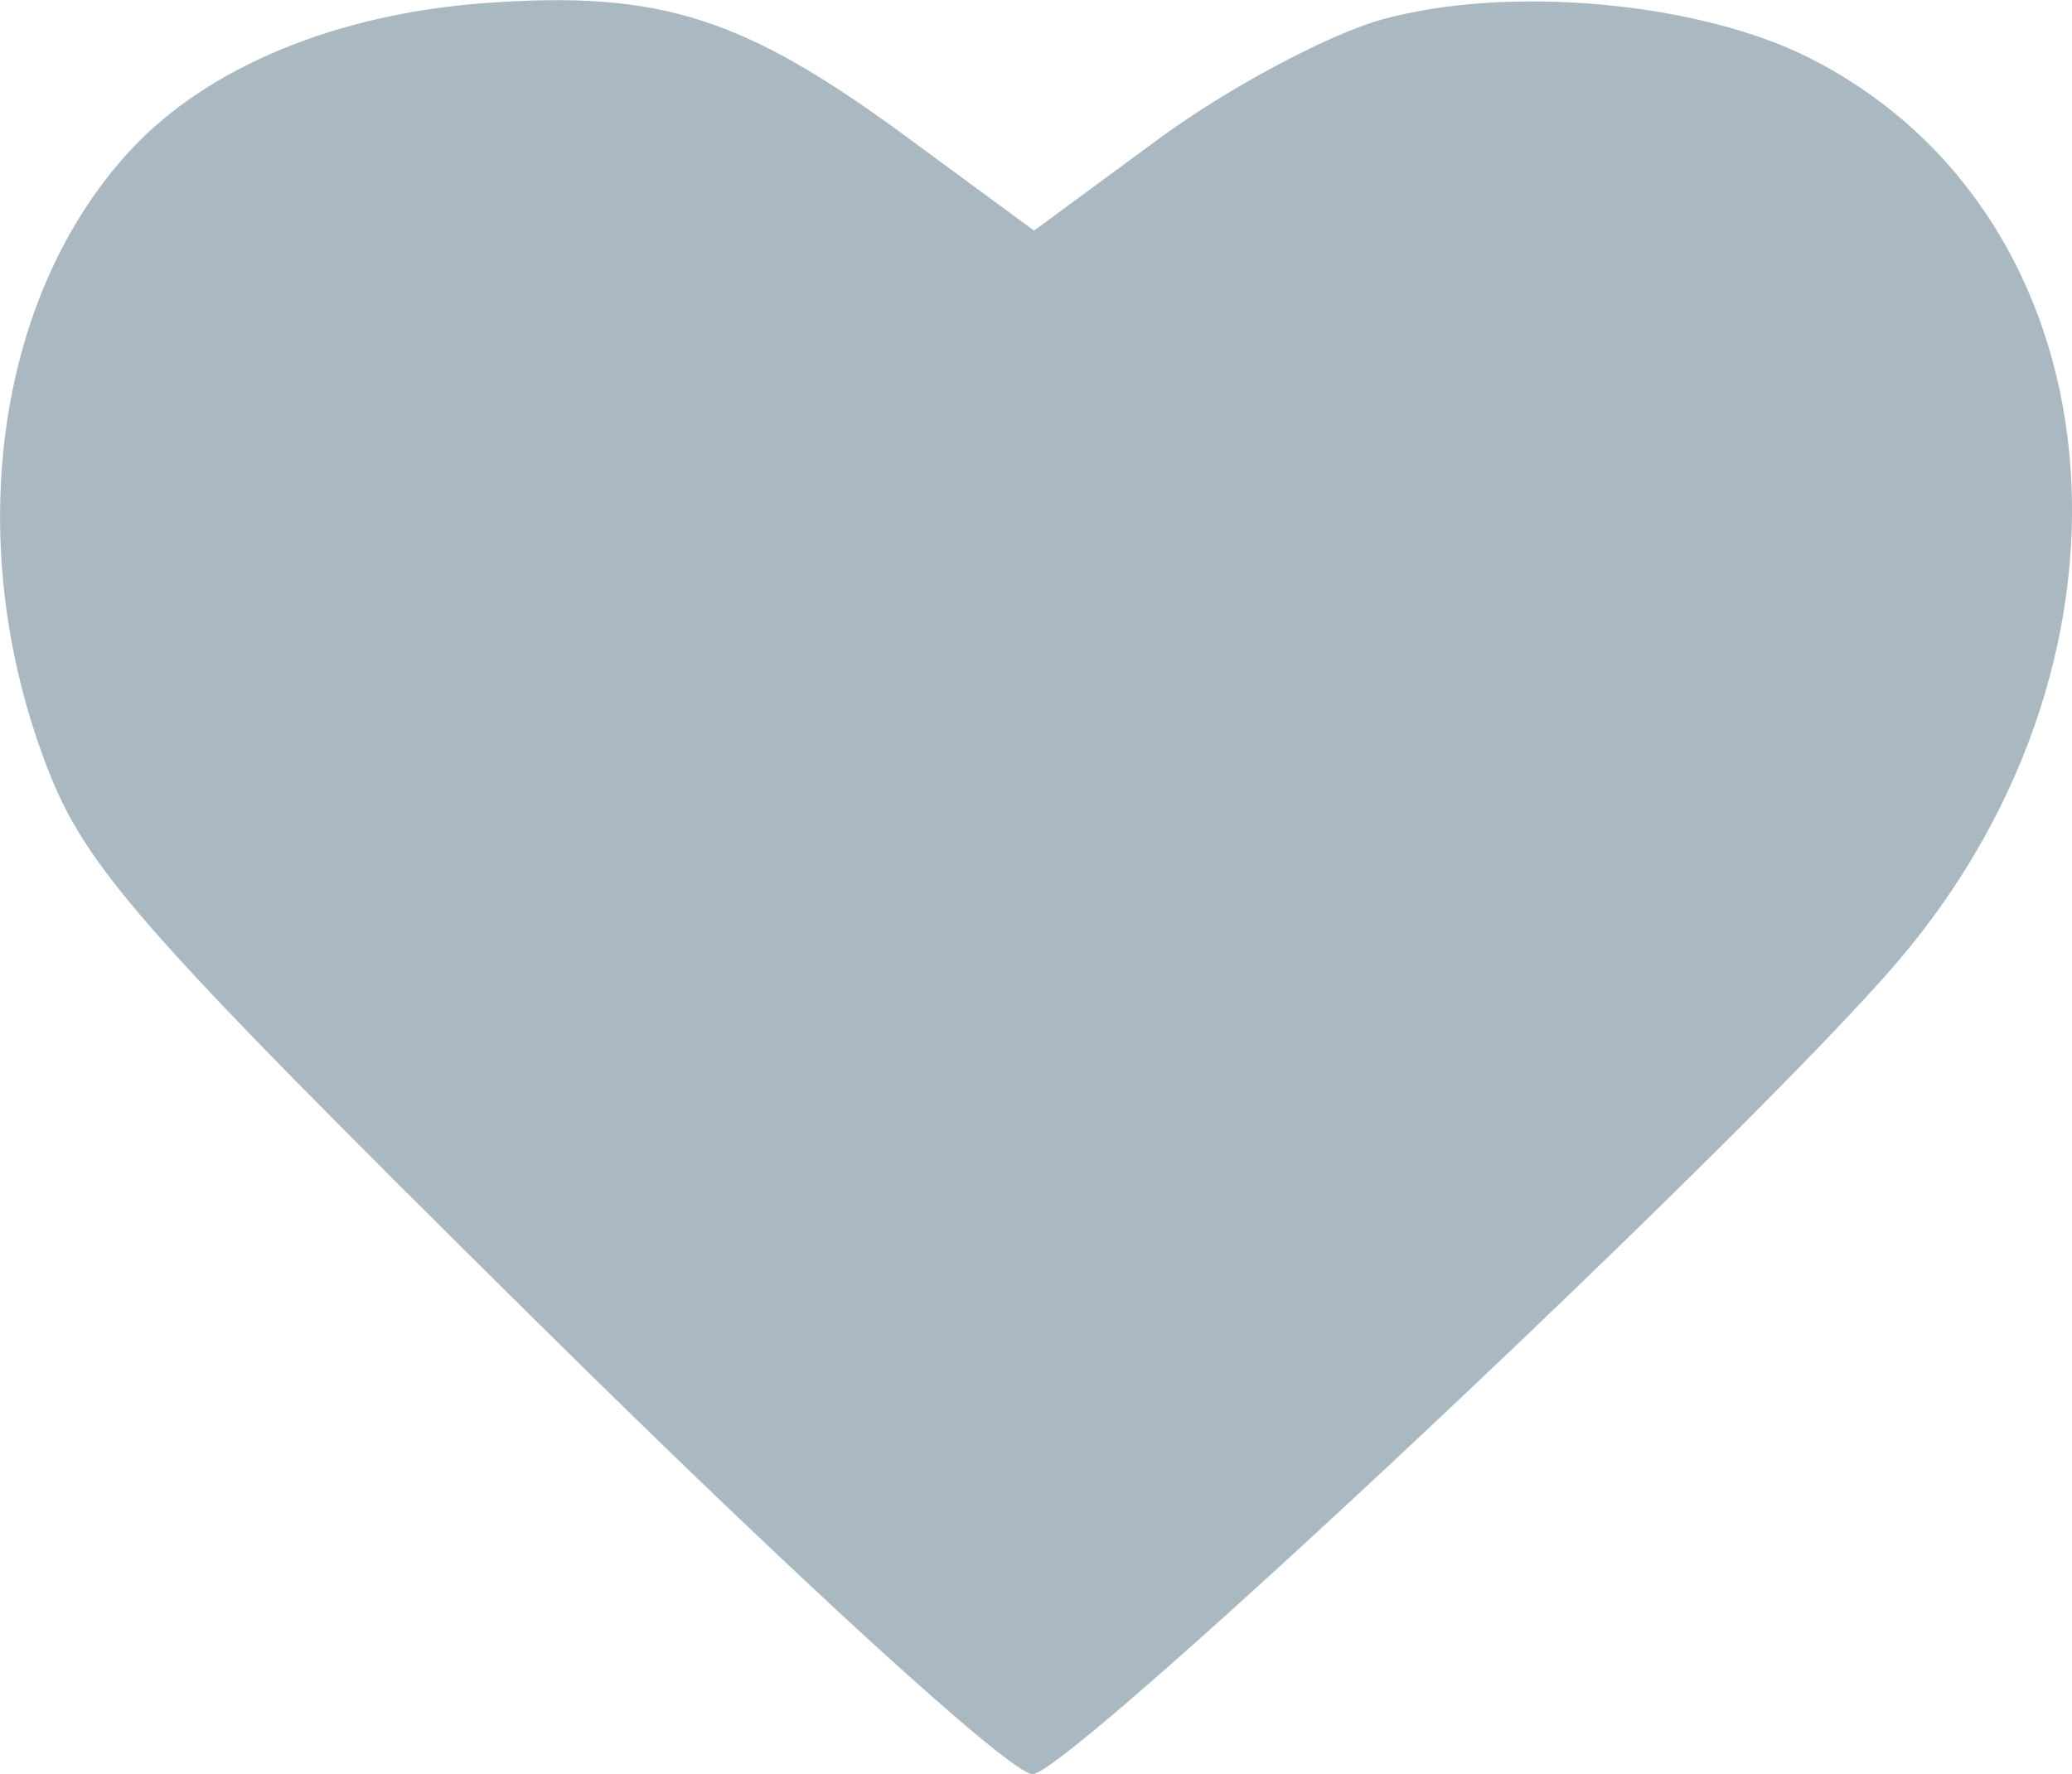 <?xml version="1.0" encoding="UTF-8"?>
<!-- Created with Inkscape (http://www.inkscape.org/) -->
<svg width="25.921mm" height="22.2mm" version="1.1" viewBox="0 0 25.921 22.2" xmlns="http://www.w3.org/2000/svg">
  <g transform="translate(-28.385 -140.33)" stroke-width=".265">
    <path fill="#aab8c2"
      d="m35.141 156.91c-5.173-5.121-5.729-5.759-6.232-7.154-0.993-2.75-0.546-5.772 1.117-7.556 0.965-1.035 2.573-1.698 4.444-1.833 2.176-0.156 3.22 0.177 5.261 1.679l1.59 1.17 1.559-1.148c0.858-0.631 2.111-1.302 2.784-1.491 1.579-0.442 3.98-0.225 5.373 0.486 3.862 1.97 4.395 7.409 1.104 11.282-1.842 2.168-10.374 10.186-10.838 10.186-0.274 0-2.942-2.435-6.162-5.622z" />
  </g>
</svg>